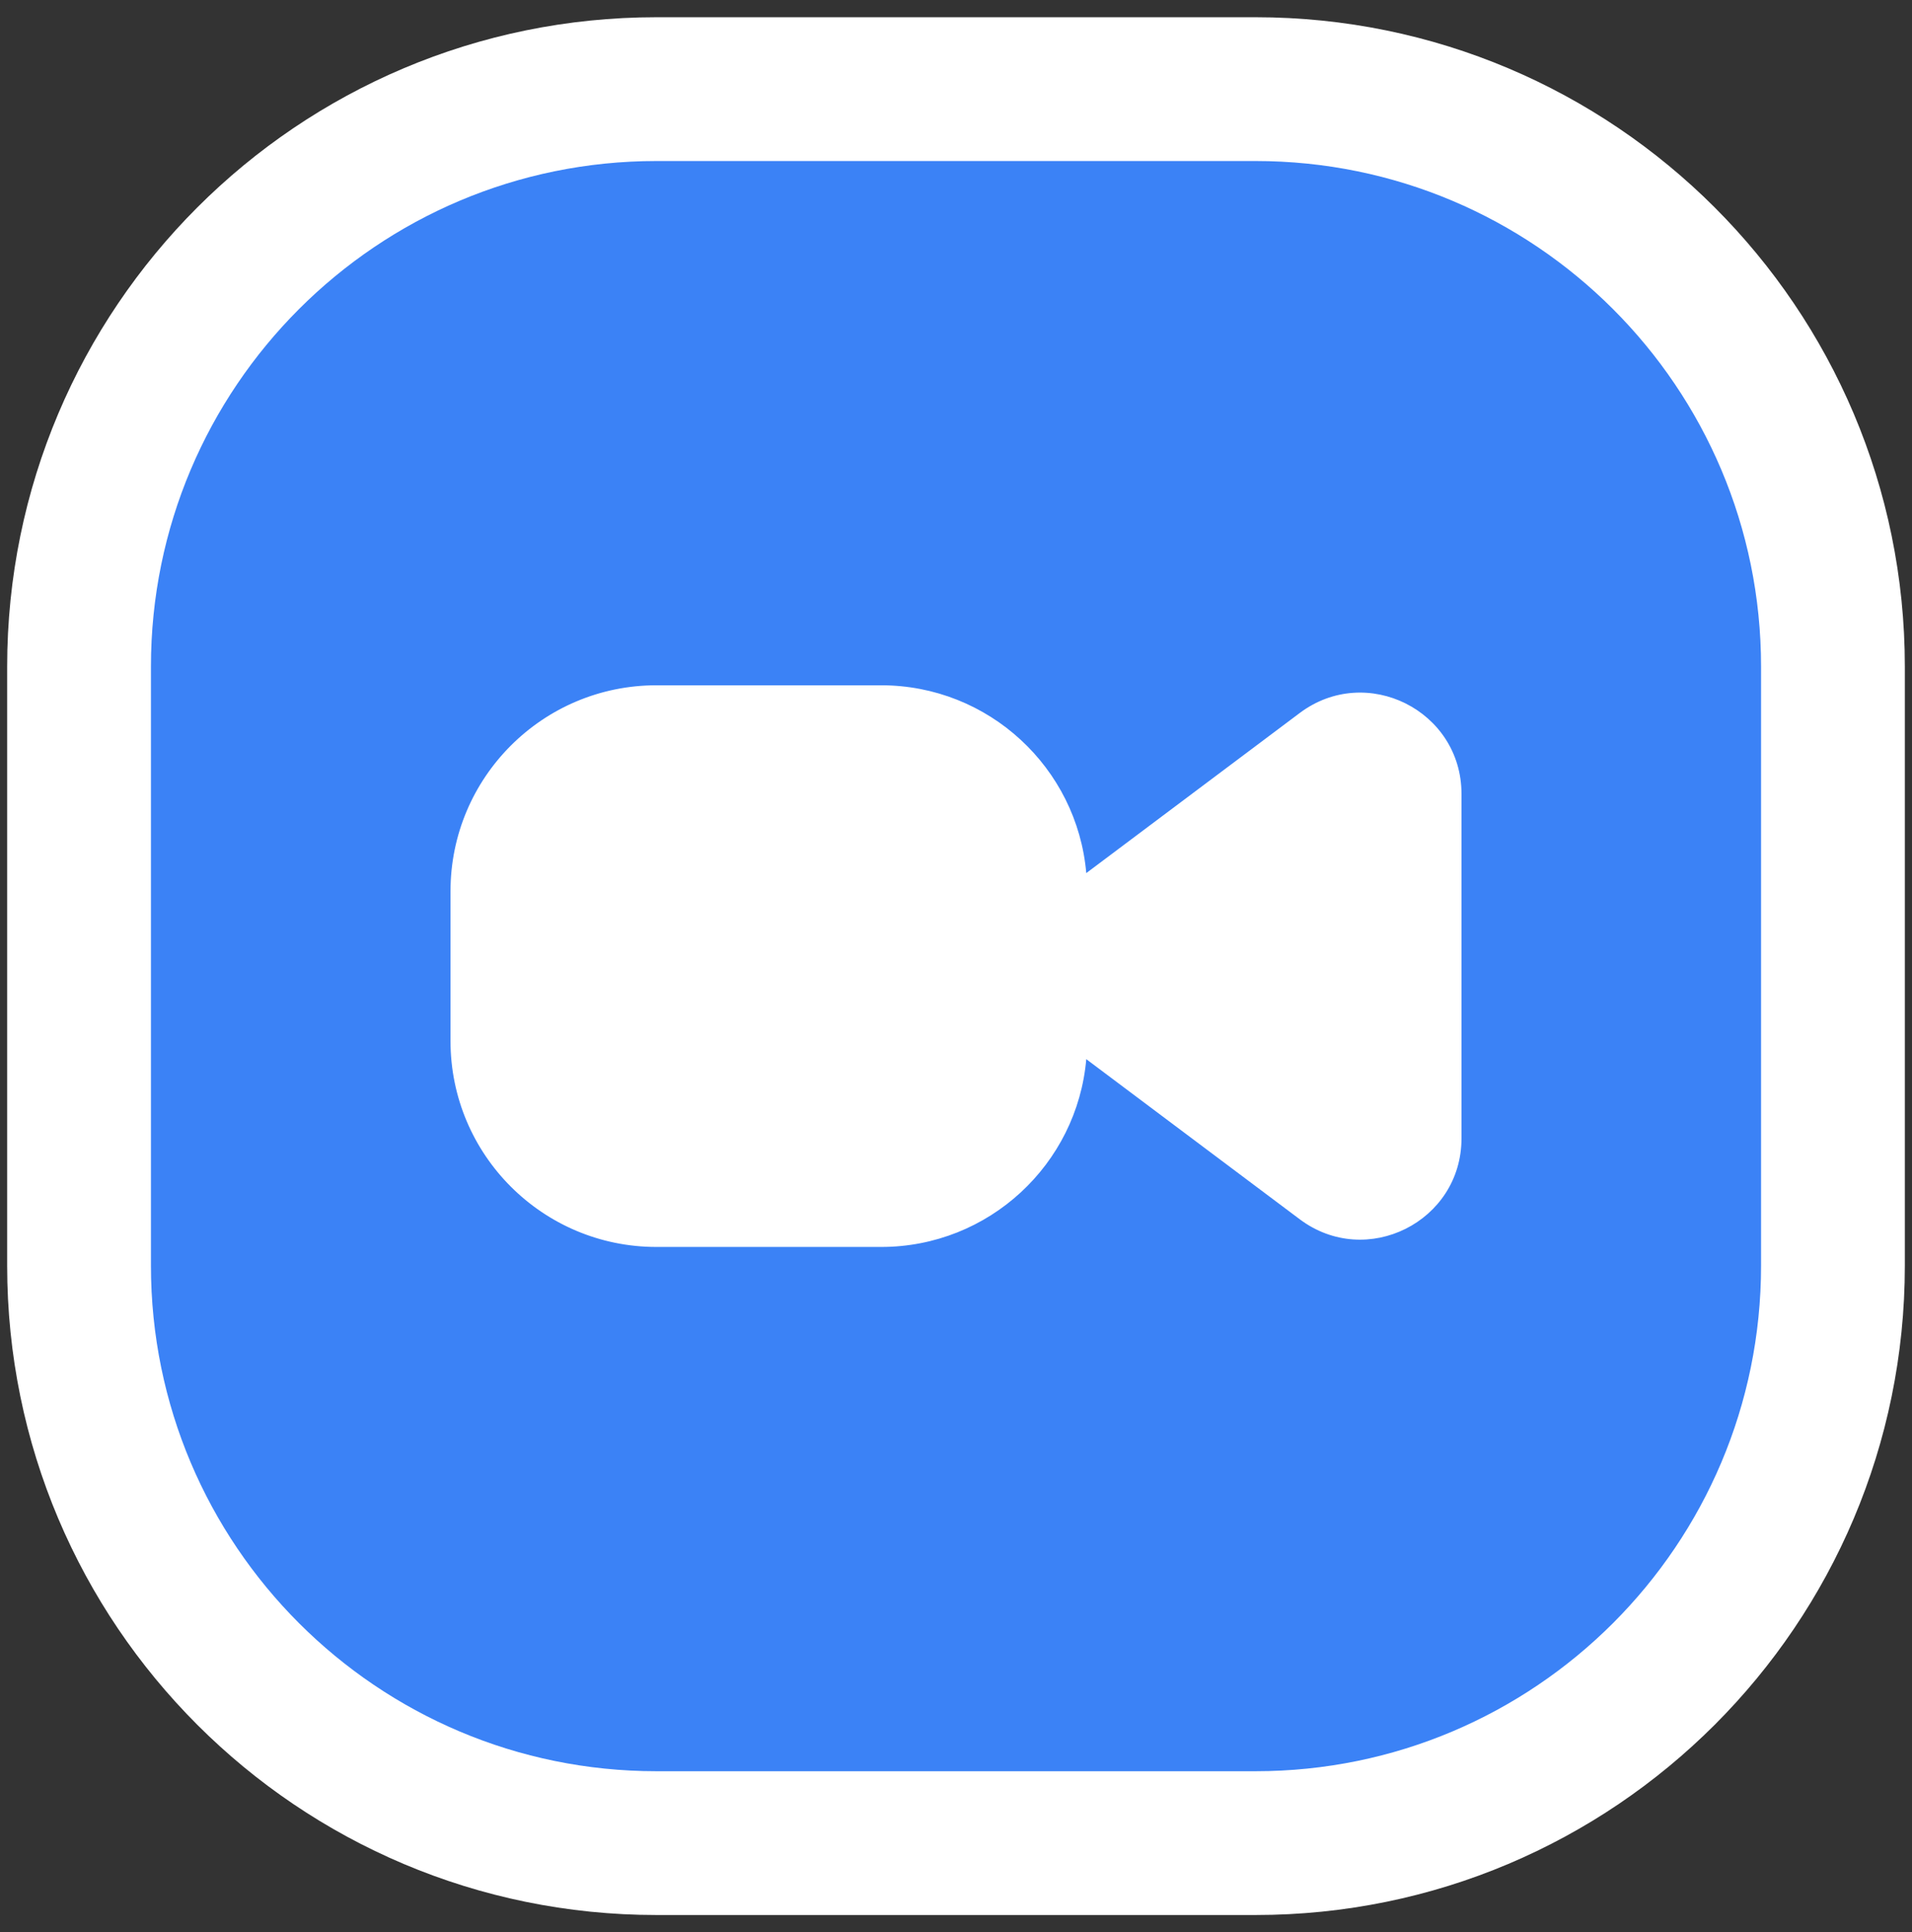 <svg width="95" height="96" viewBox="0 0 95 96" fill="none" xmlns="http://www.w3.org/2000/svg">
<rect x="0" y="0" width="95" height="96" fill="#333333" stroke="none"/>
<path d="M32.616 4.428C16.772 4.428 3.928 17.272 3.928 33.116V62.884C3.928 78.728 16.772 91.572 32.616 91.572H62.384C78.228 91.572 91.072 78.728 91.072 62.884V33.116C91.072 17.272 78.228 4.428 62.384 4.428H32.616Z" fill="white" stroke="white" stroke-width="7.144"/>
<path fill-rule="evenodd" clip-rule="evenodd" d="M7.5 33.116C7.5 19.245 18.745 8 32.616 8H62.384C76.255 8 87.5 19.245 87.5 33.116V62.884C87.5 76.755 76.255 88 62.384 88H32.616C18.745 88 7.5 76.755 7.5 62.884V33.116ZM22.384 44.279C22.384 38.628 26.965 34.047 32.616 34.047H43.779C49.127 34.047 53.516 38.149 53.973 43.378L64.579 35.424C67.89 32.94 72.616 35.303 72.616 39.442V56.559C72.616 60.697 67.891 63.061 64.579 60.577L53.973 52.623C53.516 57.852 49.127 61.953 43.779 61.953H32.616C26.965 61.953 22.384 57.372 22.384 51.721V44.279Z" fill="#3B82F6"/>
</svg>
